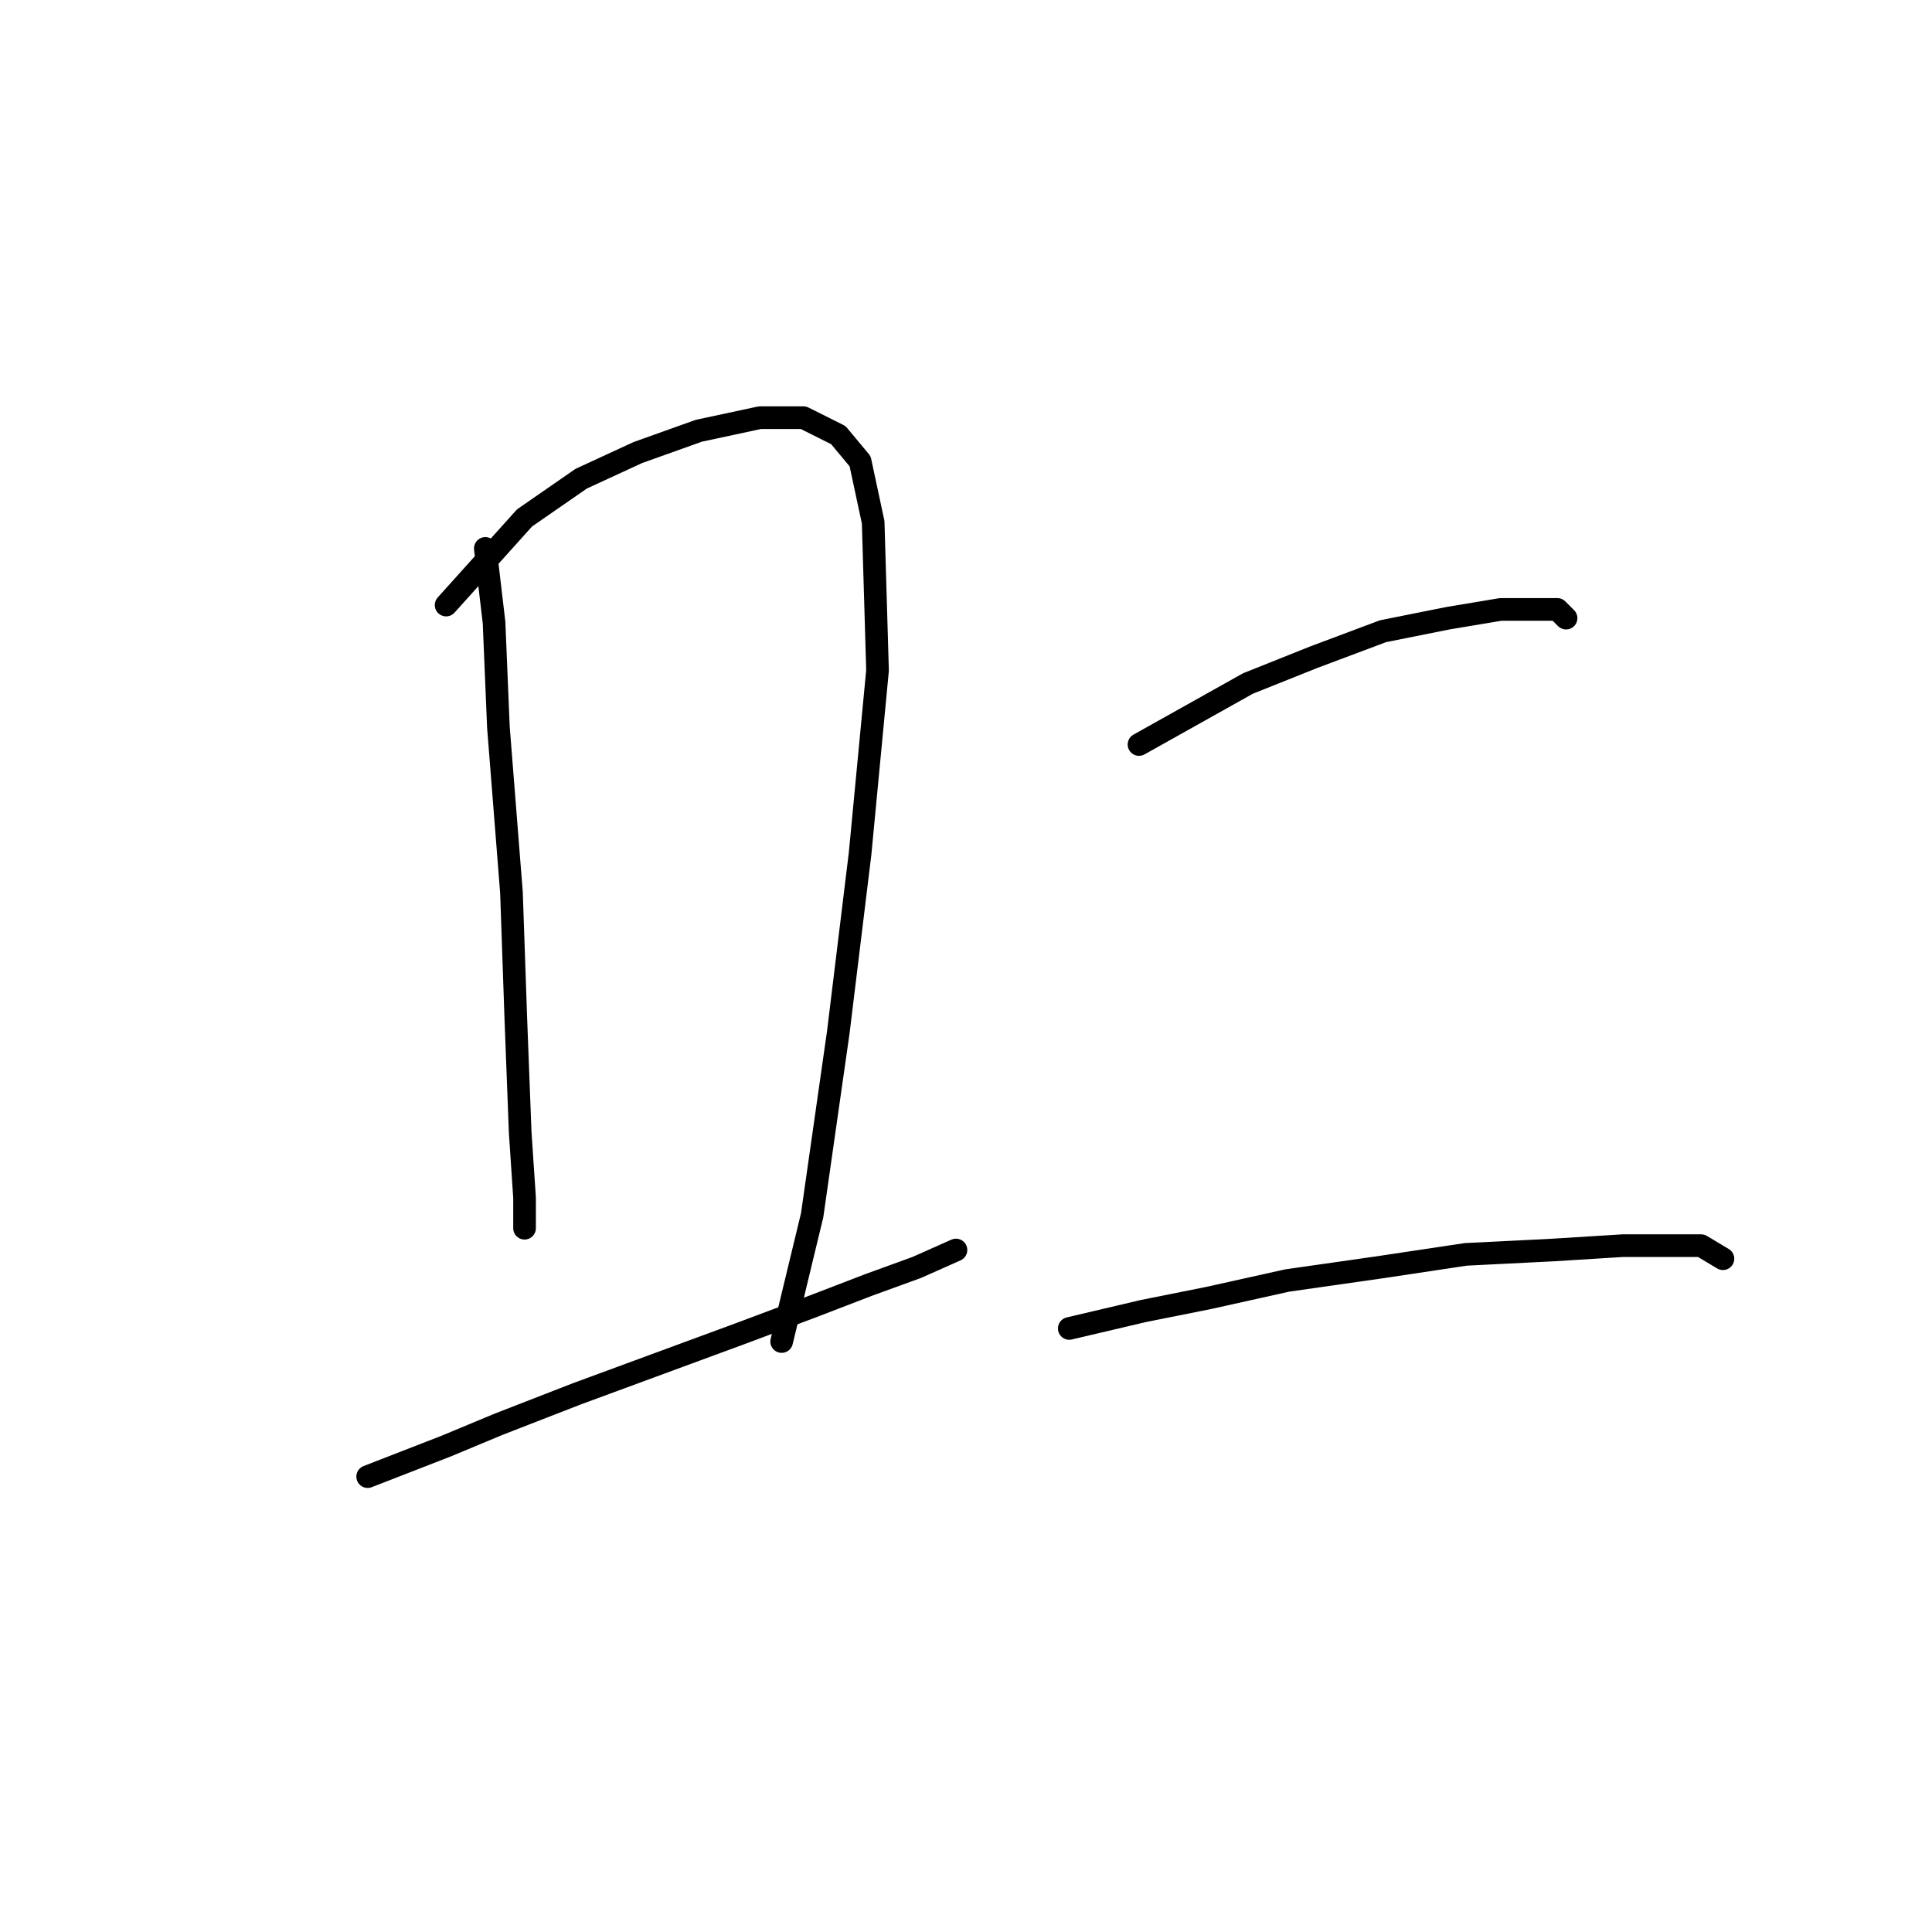 <?xml version="1.0" standalone="no"?>
    <svg width="256" height="256" xmlns="http://www.w3.org/2000/svg" version="1.1">
    <polyline stroke="black" stroke-width="3" stroke-linecap="round" fill="transparent" stroke-linejoin="round" points="64.309 72.667 65.464 82.483 66.041 96.342 67.773 118.284 68.351 135.03 68.928 150.043 69.506 158.704 69.506 162.746 69.506 161.591 69.506 161.591 " />
        <polyline stroke="black" stroke-width="3" stroke-linecap="round" fill="transparent" stroke-linejoin="round" points="59.112 80.174 69.506 68.625 77.012 63.428 84.519 59.964 92.603 57.077 100.687 55.344 106.461 55.344 111.081 57.654 113.968 61.119 115.7 69.203 116.278 88.835 113.968 113.087 111.081 136.762 107.616 161.014 103.574 177.759 103.574 177.759 " />
        <polyline stroke="black" stroke-width="3" stroke-linecap="round" fill="transparent" stroke-linejoin="round" points="48.718 195.66 59.112 191.618 66.041 188.731 76.435 184.689 87.406 180.647 98.377 176.605 107.616 173.14 115.123 170.253 121.474 167.943 126.671 165.633 126.671 165.633 " />
        <polyline stroke="black" stroke-width="3" stroke-linecap="round" fill="transparent" stroke-linejoin="round" points="150.923 98.652 165.359 90.567 174.021 87.103 183.259 83.638 191.921 81.906 198.85 80.751 203.469 80.751 206.357 80.751 207.511 81.906 207.511 81.906 " />
        <polyline stroke="black" stroke-width="3" stroke-linecap="round" fill="transparent" stroke-linejoin="round" points="141.684 176.027 151.501 173.717 160.162 171.985 170.556 169.675 182.682 167.943 194.231 166.211 205.779 165.633 215.018 165.056 221.37 165.056 225.412 165.056 228.299 166.788 228.299 166.788 " />
        </svg>